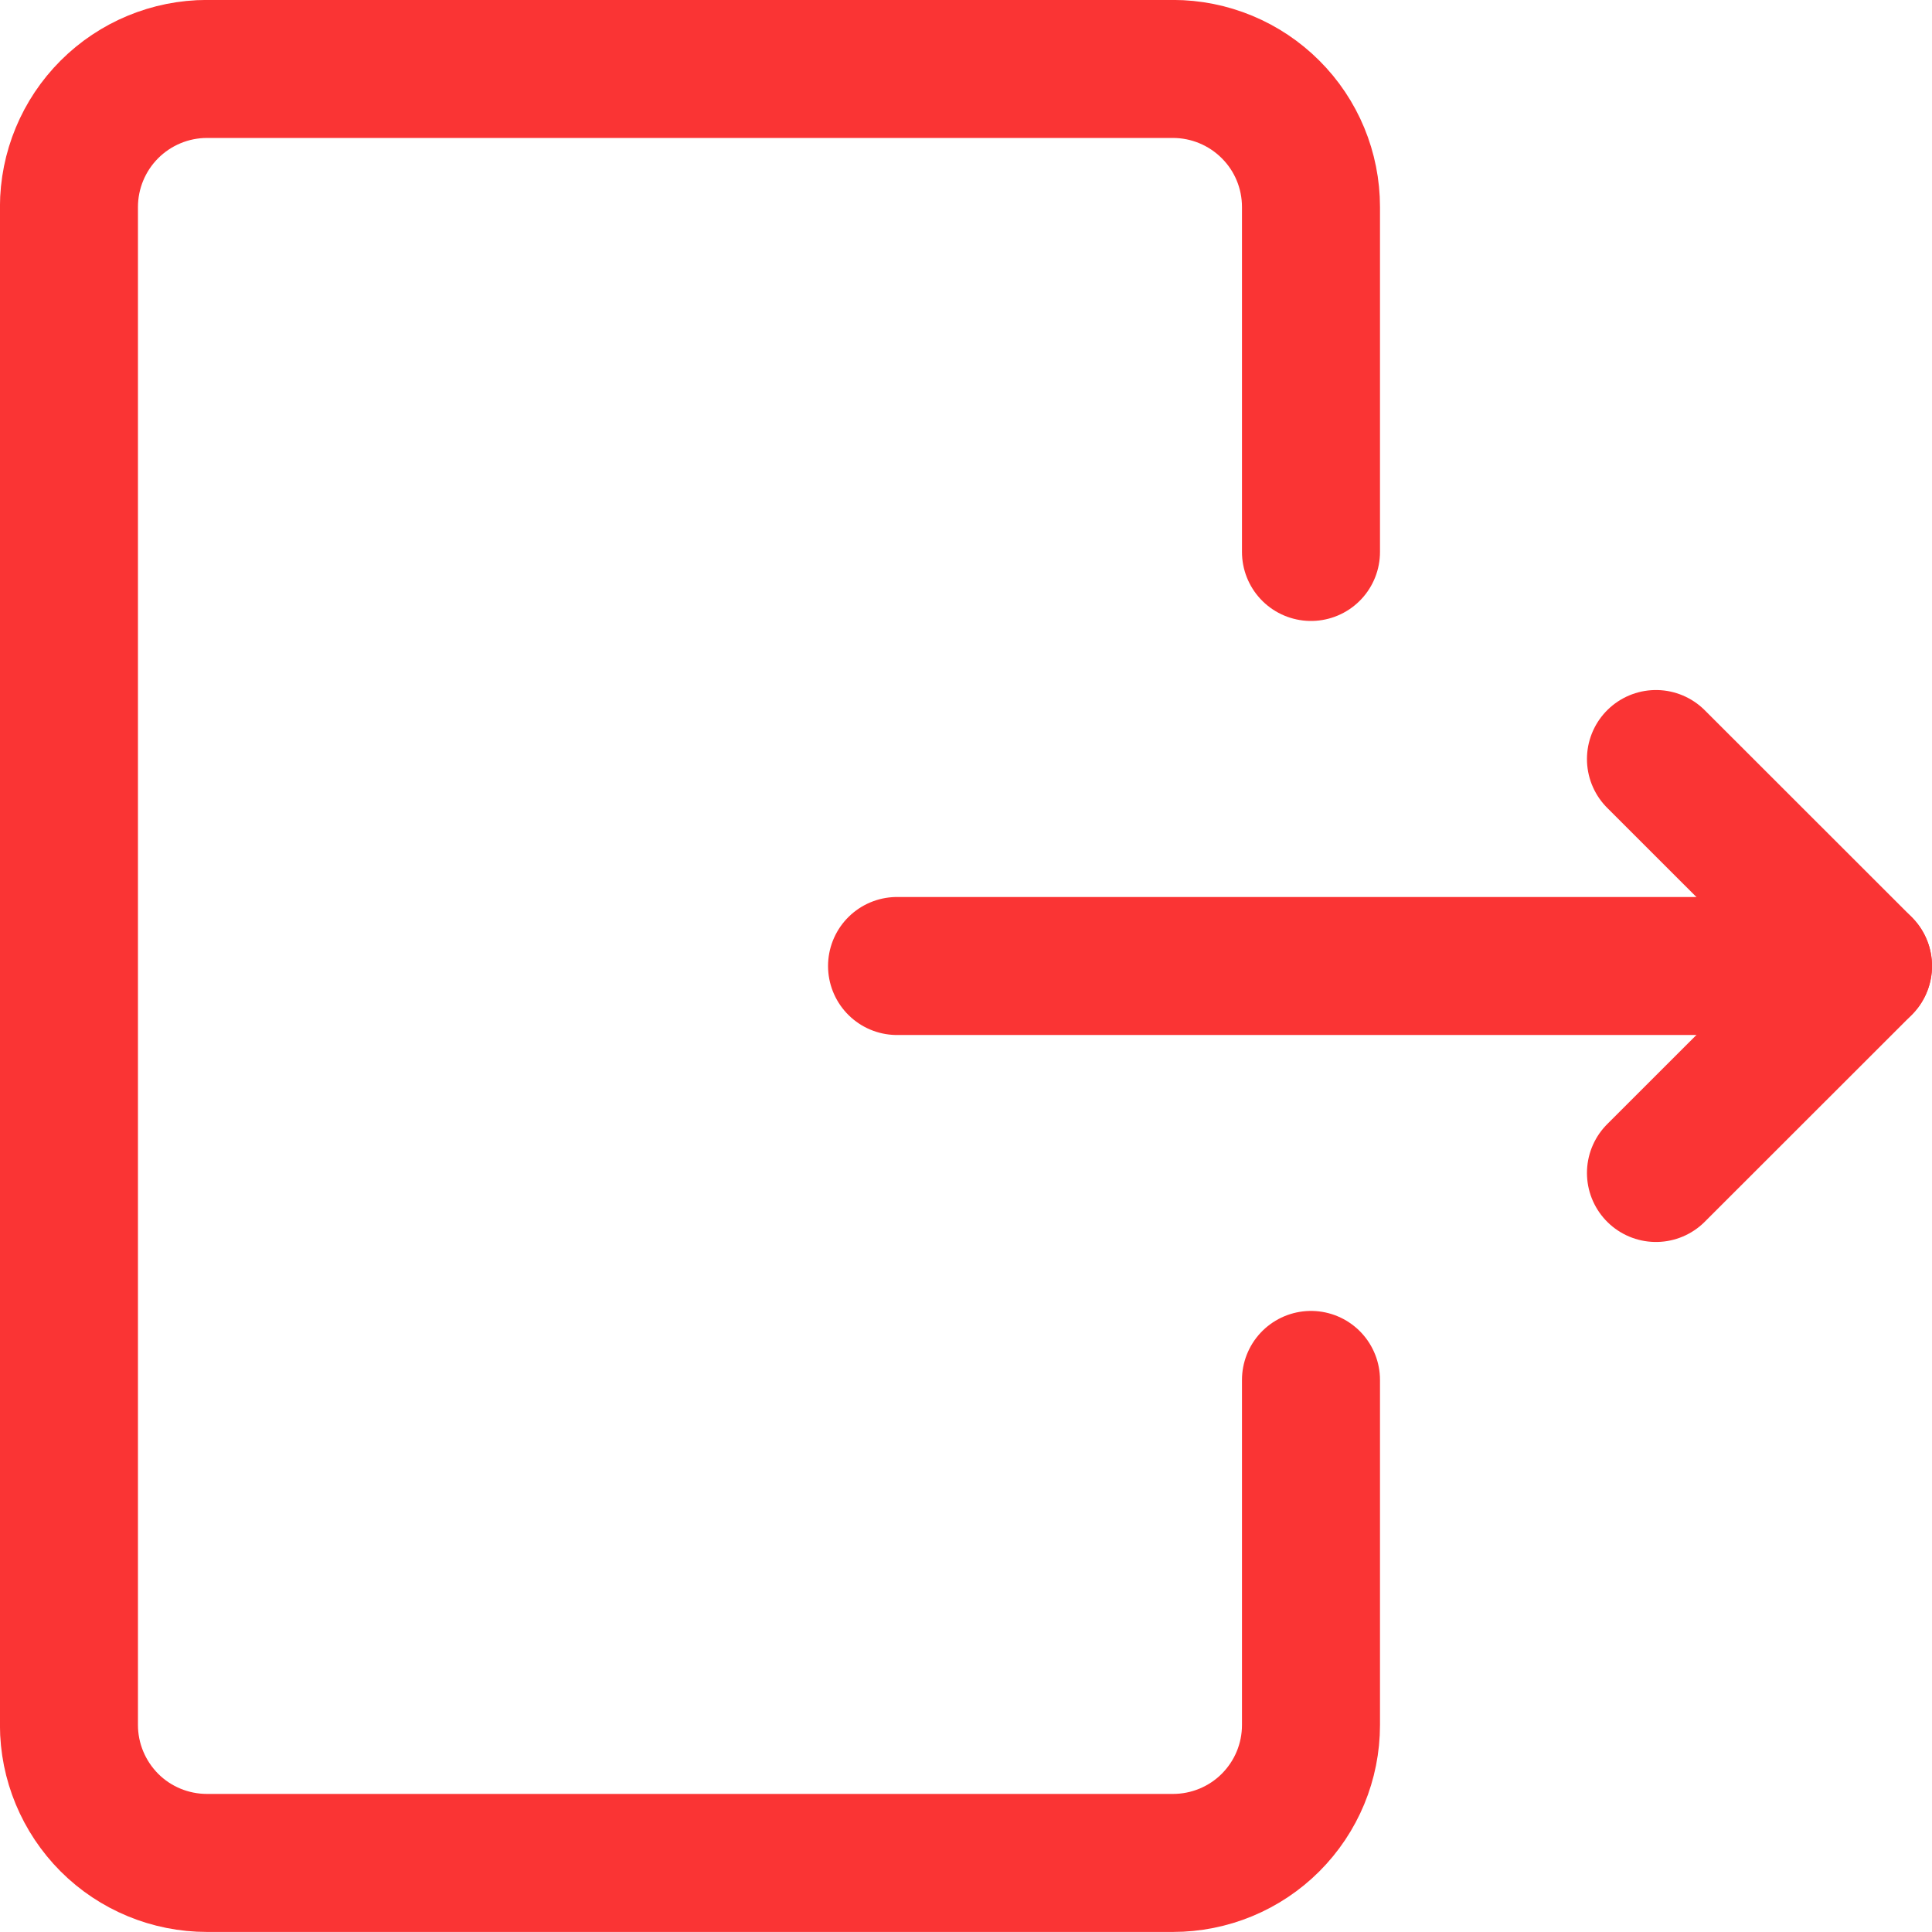 <svg width="16" height="16" viewBox="0 0 16 16" fill="none" xmlns="http://www.w3.org/2000/svg">
<path d="M10.857 11.428V14.286C10.857 14.589 10.737 14.879 10.522 15.094C10.308 15.308 10.017 15.428 9.714 15.428H1.714C1.411 15.428 1.12 15.308 0.906 15.094C0.692 14.879 0.571 14.589 0.571 14.286V1.714C0.571 1.411 0.692 1.12 0.906 0.906C1.12 0.692 1.411 0.571 1.714 0.571H9.714C10.017 0.571 10.308 0.692 10.522 0.906C10.737 1.12 10.857 1.411 10.857 1.714V4.571" stroke="#FA3434" stroke-width="1.143" stroke-linecap="round" stroke-linejoin="round"/>
<path d="M7.429 8H15.428" stroke="#FA3434" stroke-width="1.143" stroke-linecap="round" stroke-linejoin="round"/>
<path d="M13.714 6.286L15.429 8L13.714 9.714" stroke="#FA3434" stroke-width="1.143" stroke-linecap="round" stroke-linejoin="round"/>
</svg>
